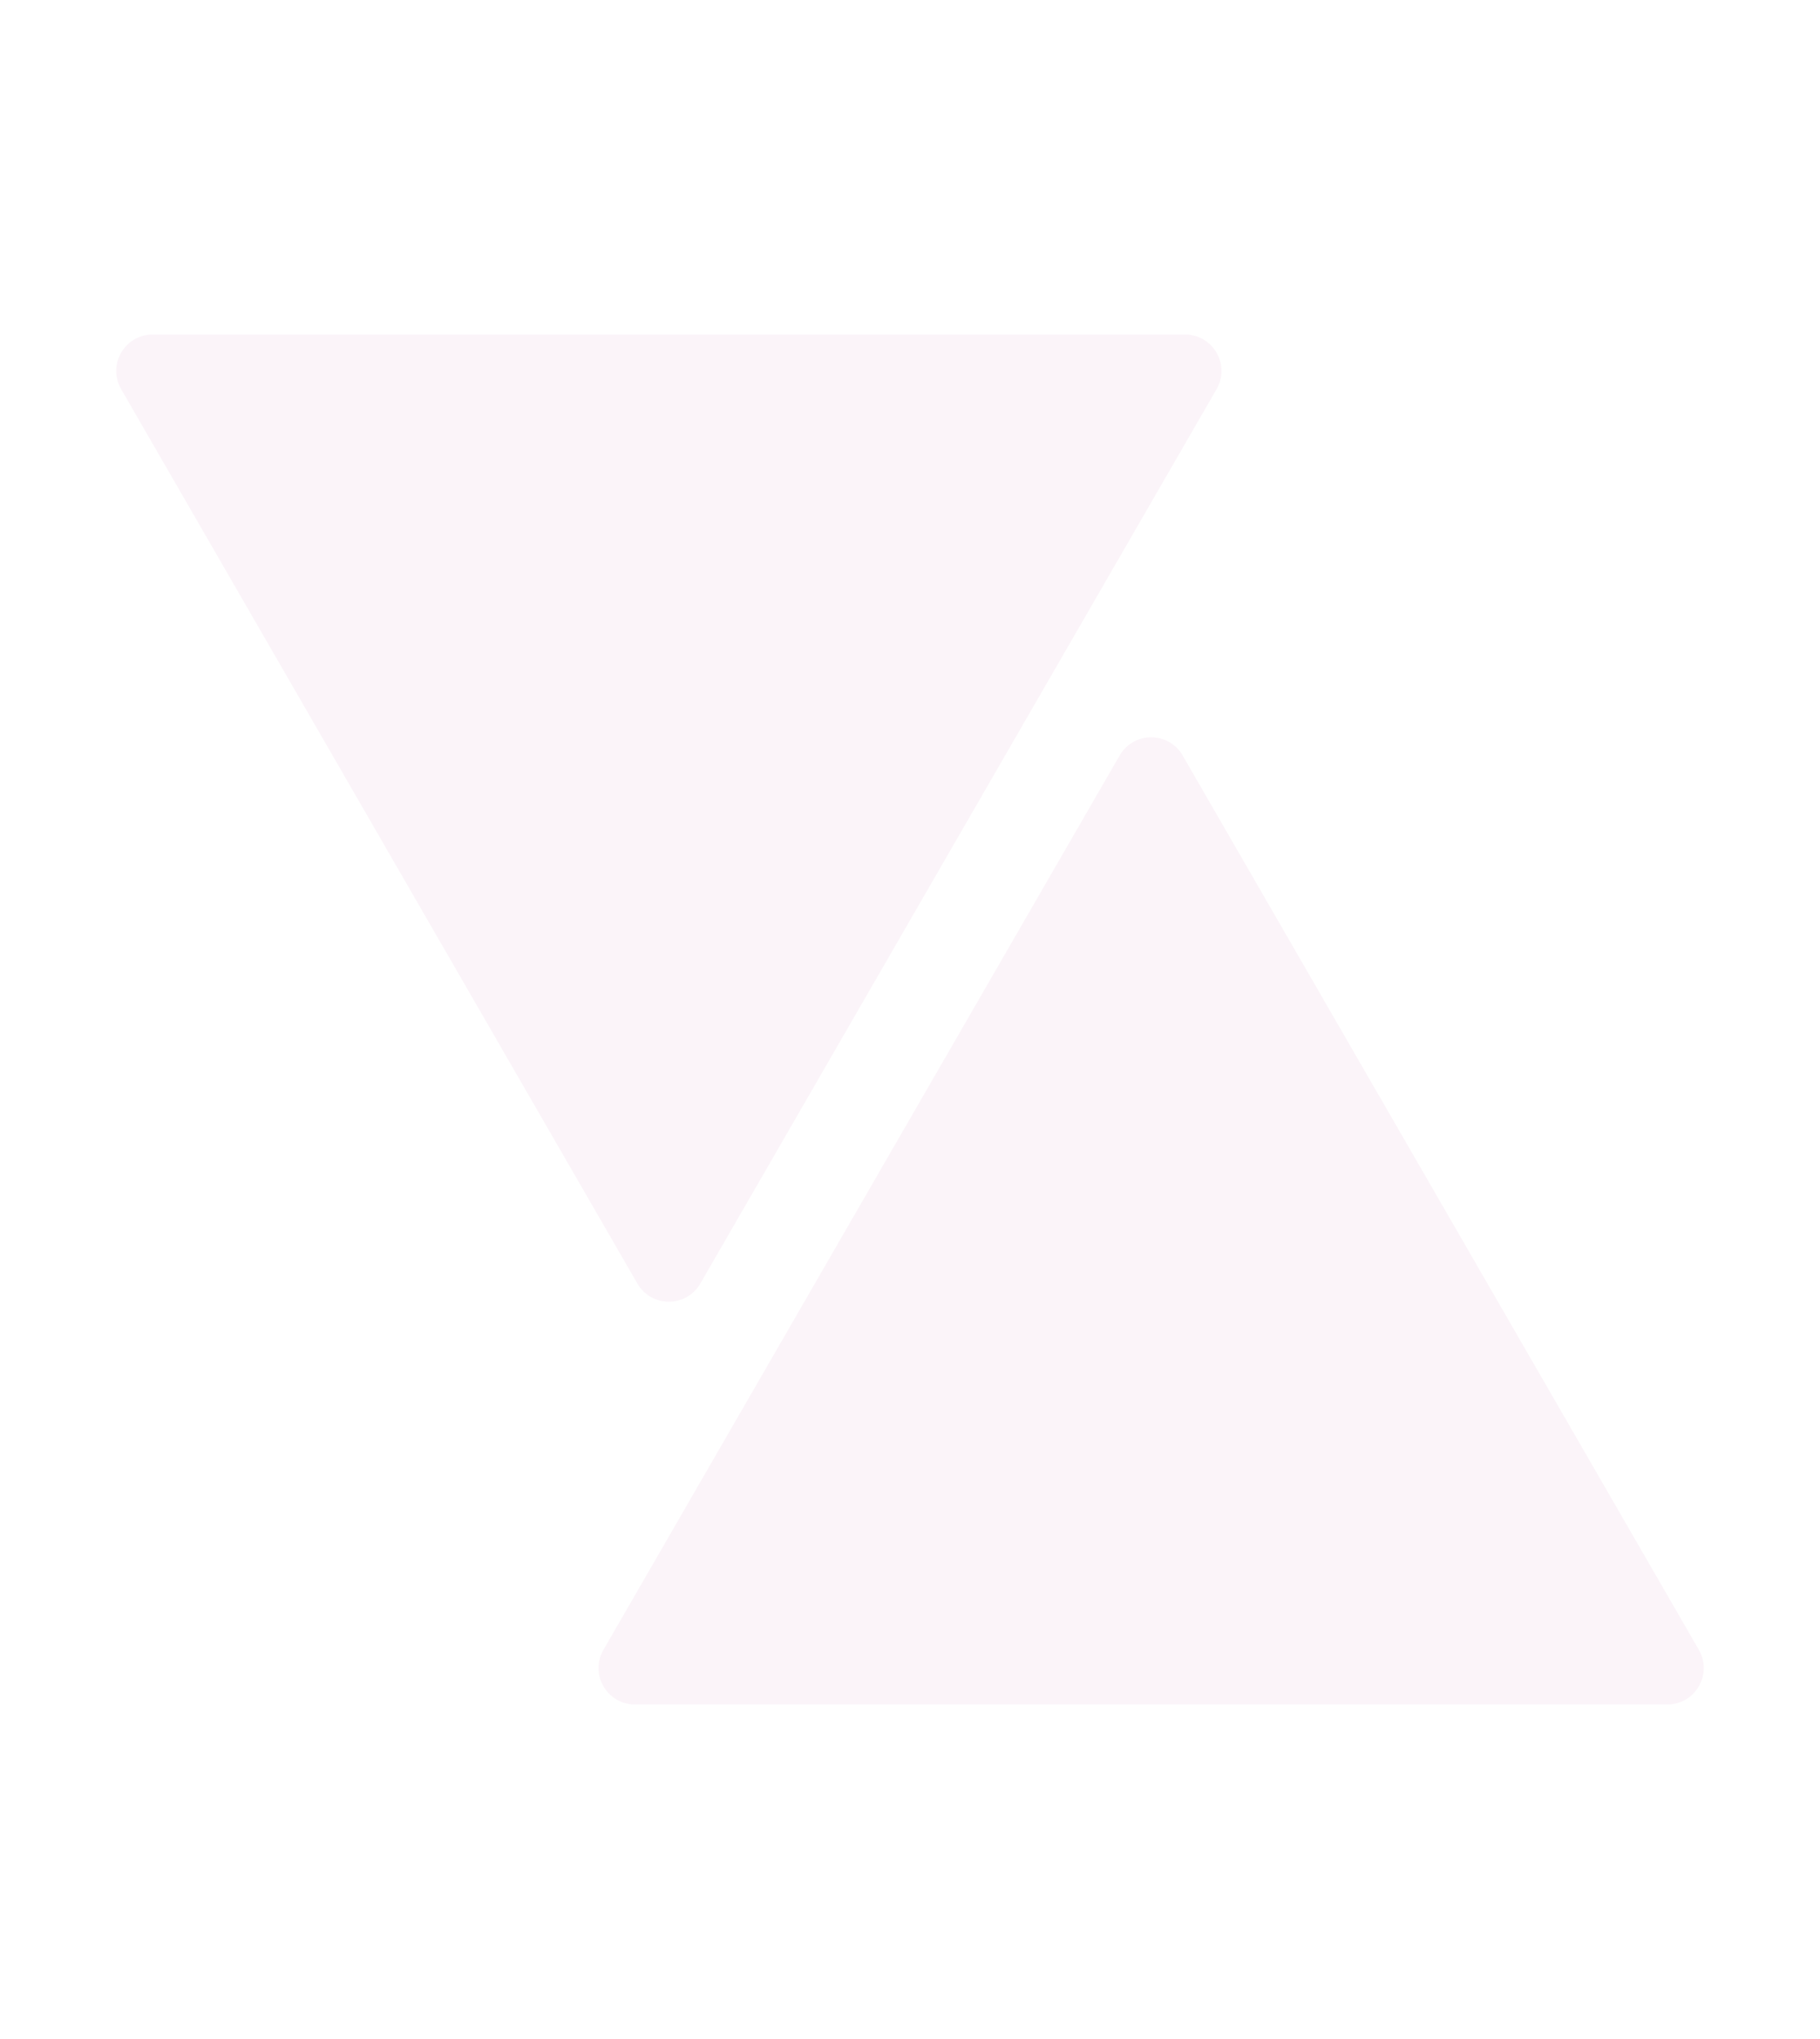 <svg width="500" height="560" viewBox="0 0 500 560" fill="none" xmlns="http://www.w3.org/2000/svg">
<path d="M192.41 352.5C188.561 359.167 178.939 359.167 175.09 352.5L33.278 106.875C29.429 100.208 34.24 91.875 41.938 91.875L325.562 91.875C333.26 91.875 338.071 100.208 334.222 106.875L192.41 352.5Z" fill="#AB1D79" fill-opacity="0.05"/>
<path d="M307.59 207.5C311.439 200.833 321.061 200.833 324.91 207.5L466.722 453.125C470.571 459.792 465.76 468.125 458.062 468.125L174.438 468.125C166.74 468.125 161.929 459.792 165.778 453.125L307.59 207.5Z" fill="#AB1D79" fill-opacity="0.05"/>
</svg>
